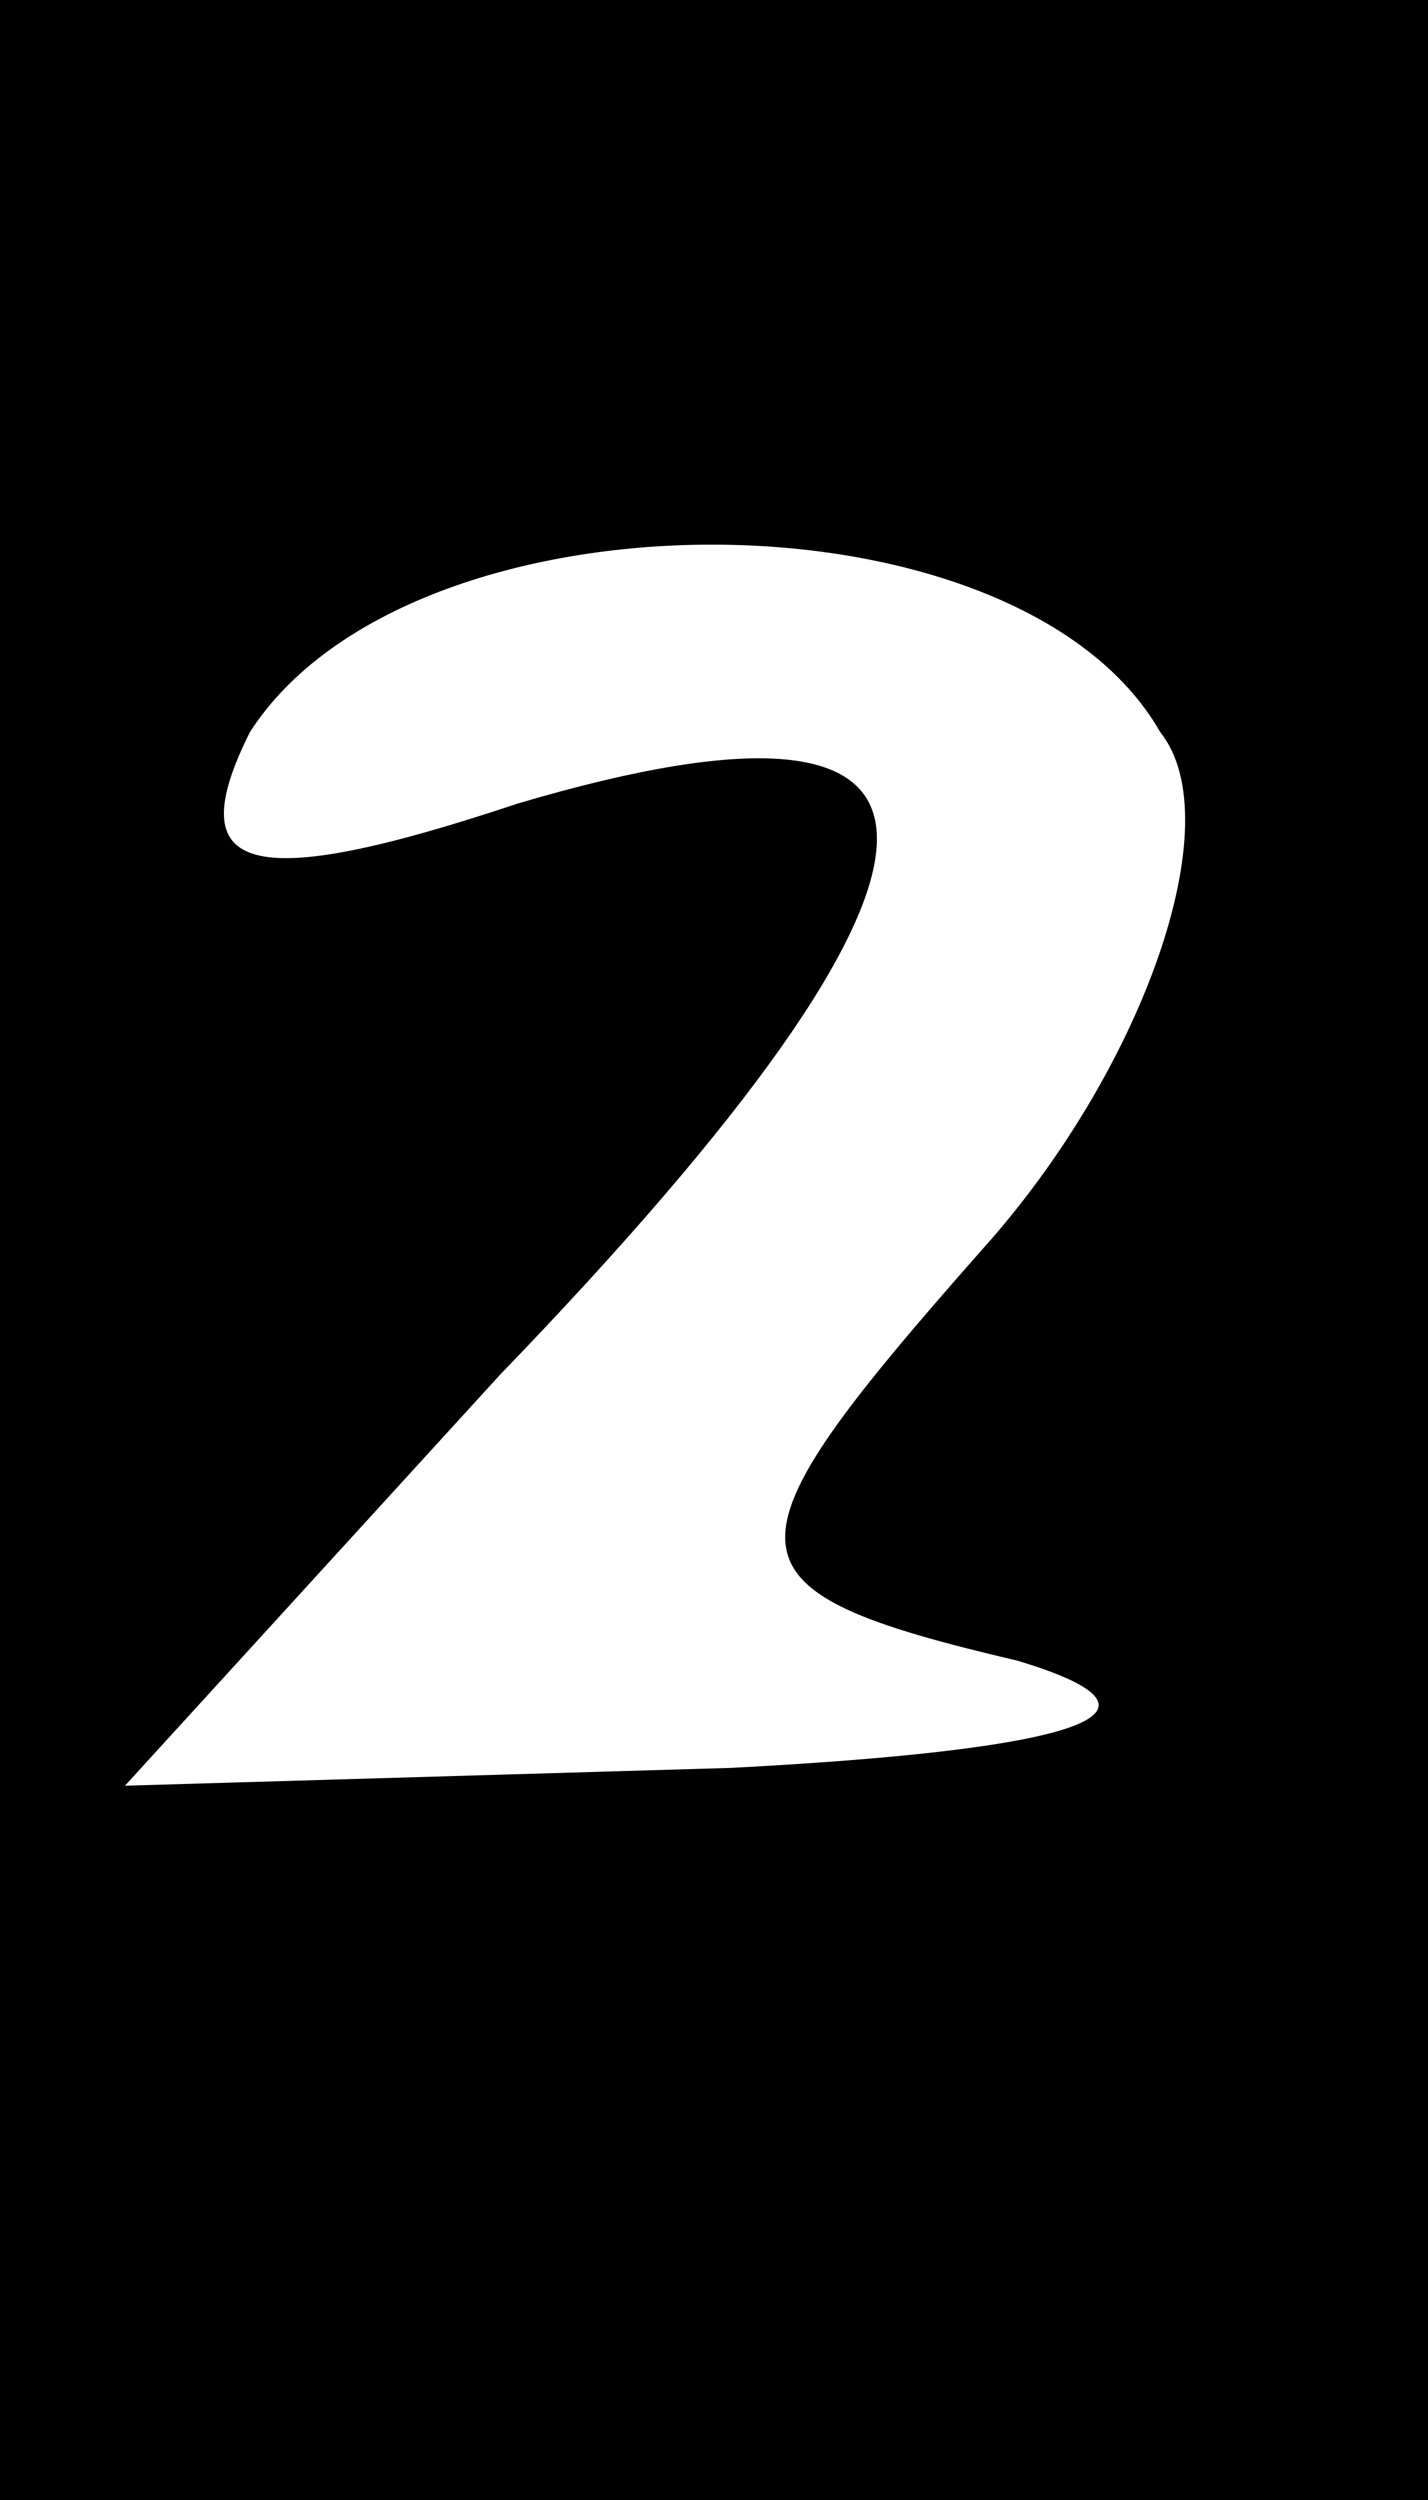 <?xml version="1.0" standalone="no"?>
<!DOCTYPE svg PUBLIC "-//W3C//DTD SVG 20010904//EN"
 "http://www.w3.org/TR/2001/REC-SVG-20010904/DTD/svg10.dtd">
<svg version="1.0" xmlns="http://www.w3.org/2000/svg"
 width="8pt" height="14pt" viewBox="0 0 8 14"
 preserveAspectRatio="xMidYMid meet">
<rect x="0" y="0" width="8" height="14" fill="#808080" stroke="none"/>
<g transform="translate(0,14) scale(0.1,-0.1)"
fill="#000000" stroke="none">
<path fill="#000000" stroke="none" d="M0 70 l0 -70 40 0 40 0 0 70 0 70 -40
0 -40 0 0 -70z"/>
<path fill="#ffffff" stroke="none" d="M65 99 c4 -5 -1 -19 -10 -29 -15 -17
-15 -19 2 -23 10 -3 3 -5 -16 -6 l-34 -1 21 23 c28 29 28 40 1 32 -15 -5 -19
-4 -15 4 9 14 43 14 51 0z"/>
</g>
</svg>
